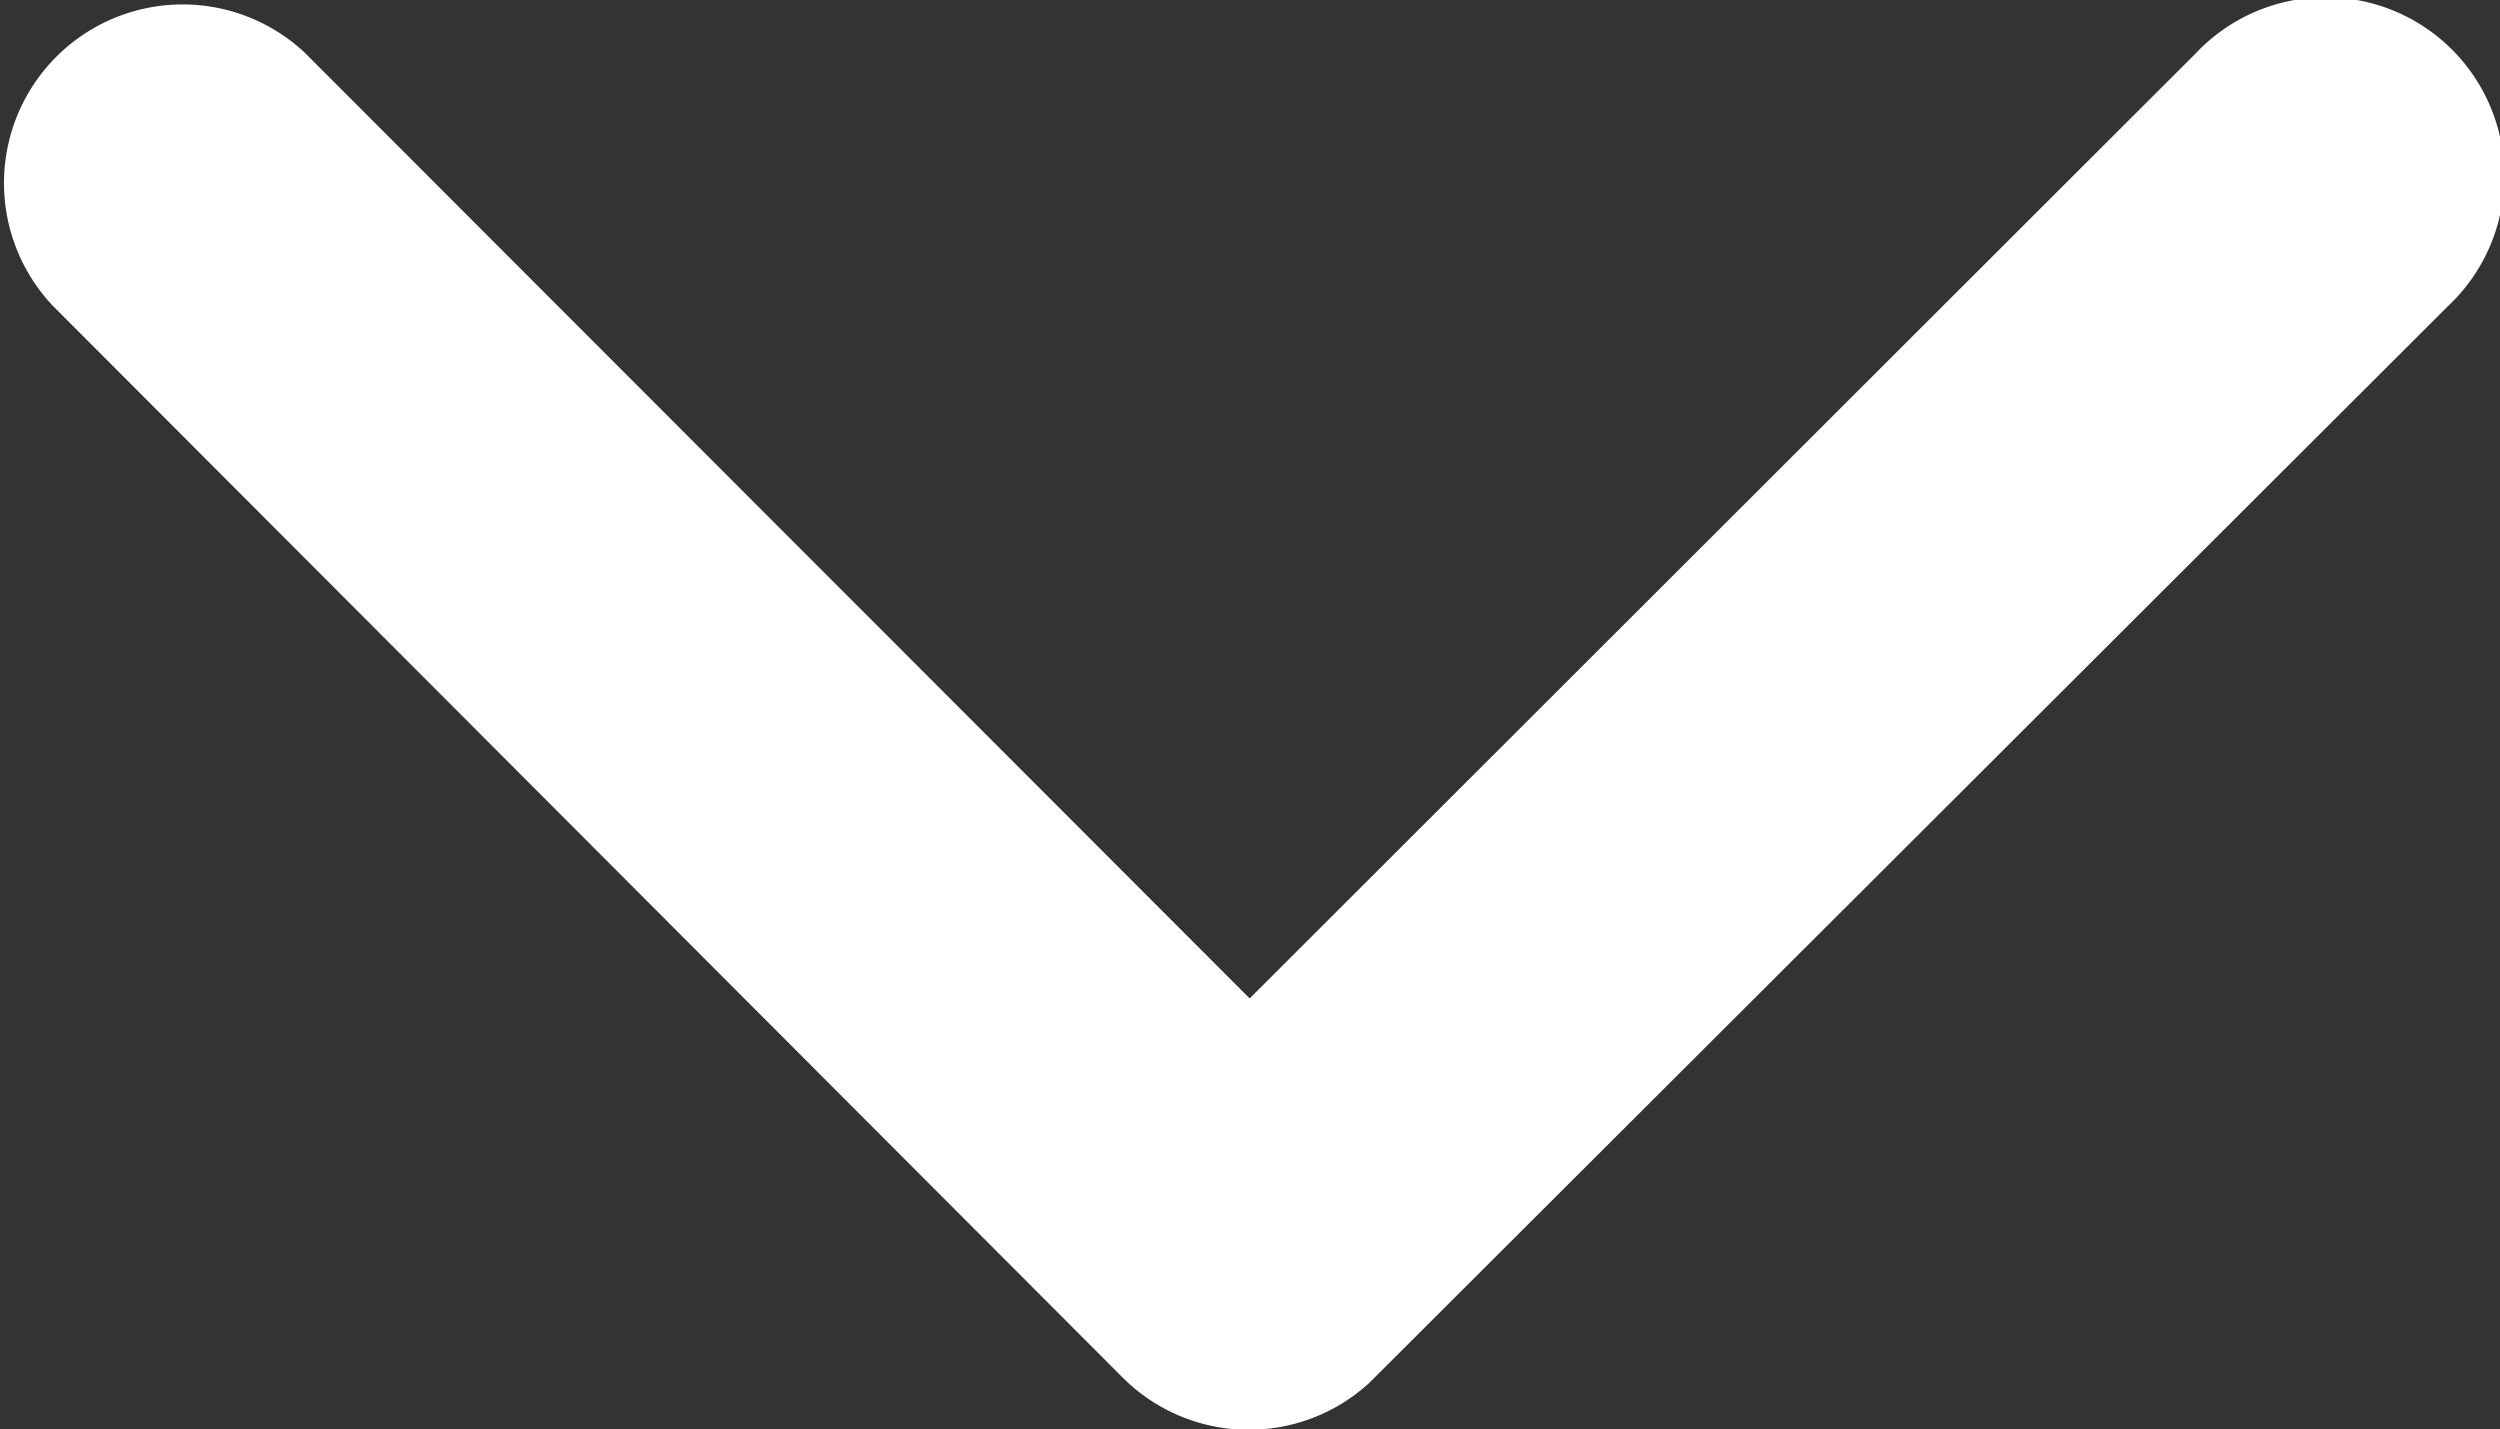 <svg xmlns="http://www.w3.org/2000/svg" width="21.832" height="12.481" viewBox="0 0 21.832 12.481">
  <rect x="0" y="0" width="21.832" height="12.481" fill="#333333" stroke="none"/>
  <path id="Icon_ionic-ios-arrow-back" data-name="Icon ionic-ios-arrow-back" d="M15.013,17.107l8.261-8.254a1.56,1.56,0,0,0-2.21-2.2L11.7,16a1.557,1.557,0,0,0-.045,2.151l9.4,9.417a1.56,1.56,0,1,0,2.21-2.2Z" transform="translate(-6.194 23.732) rotate(-90)" fill="#fff"/>
</svg>
